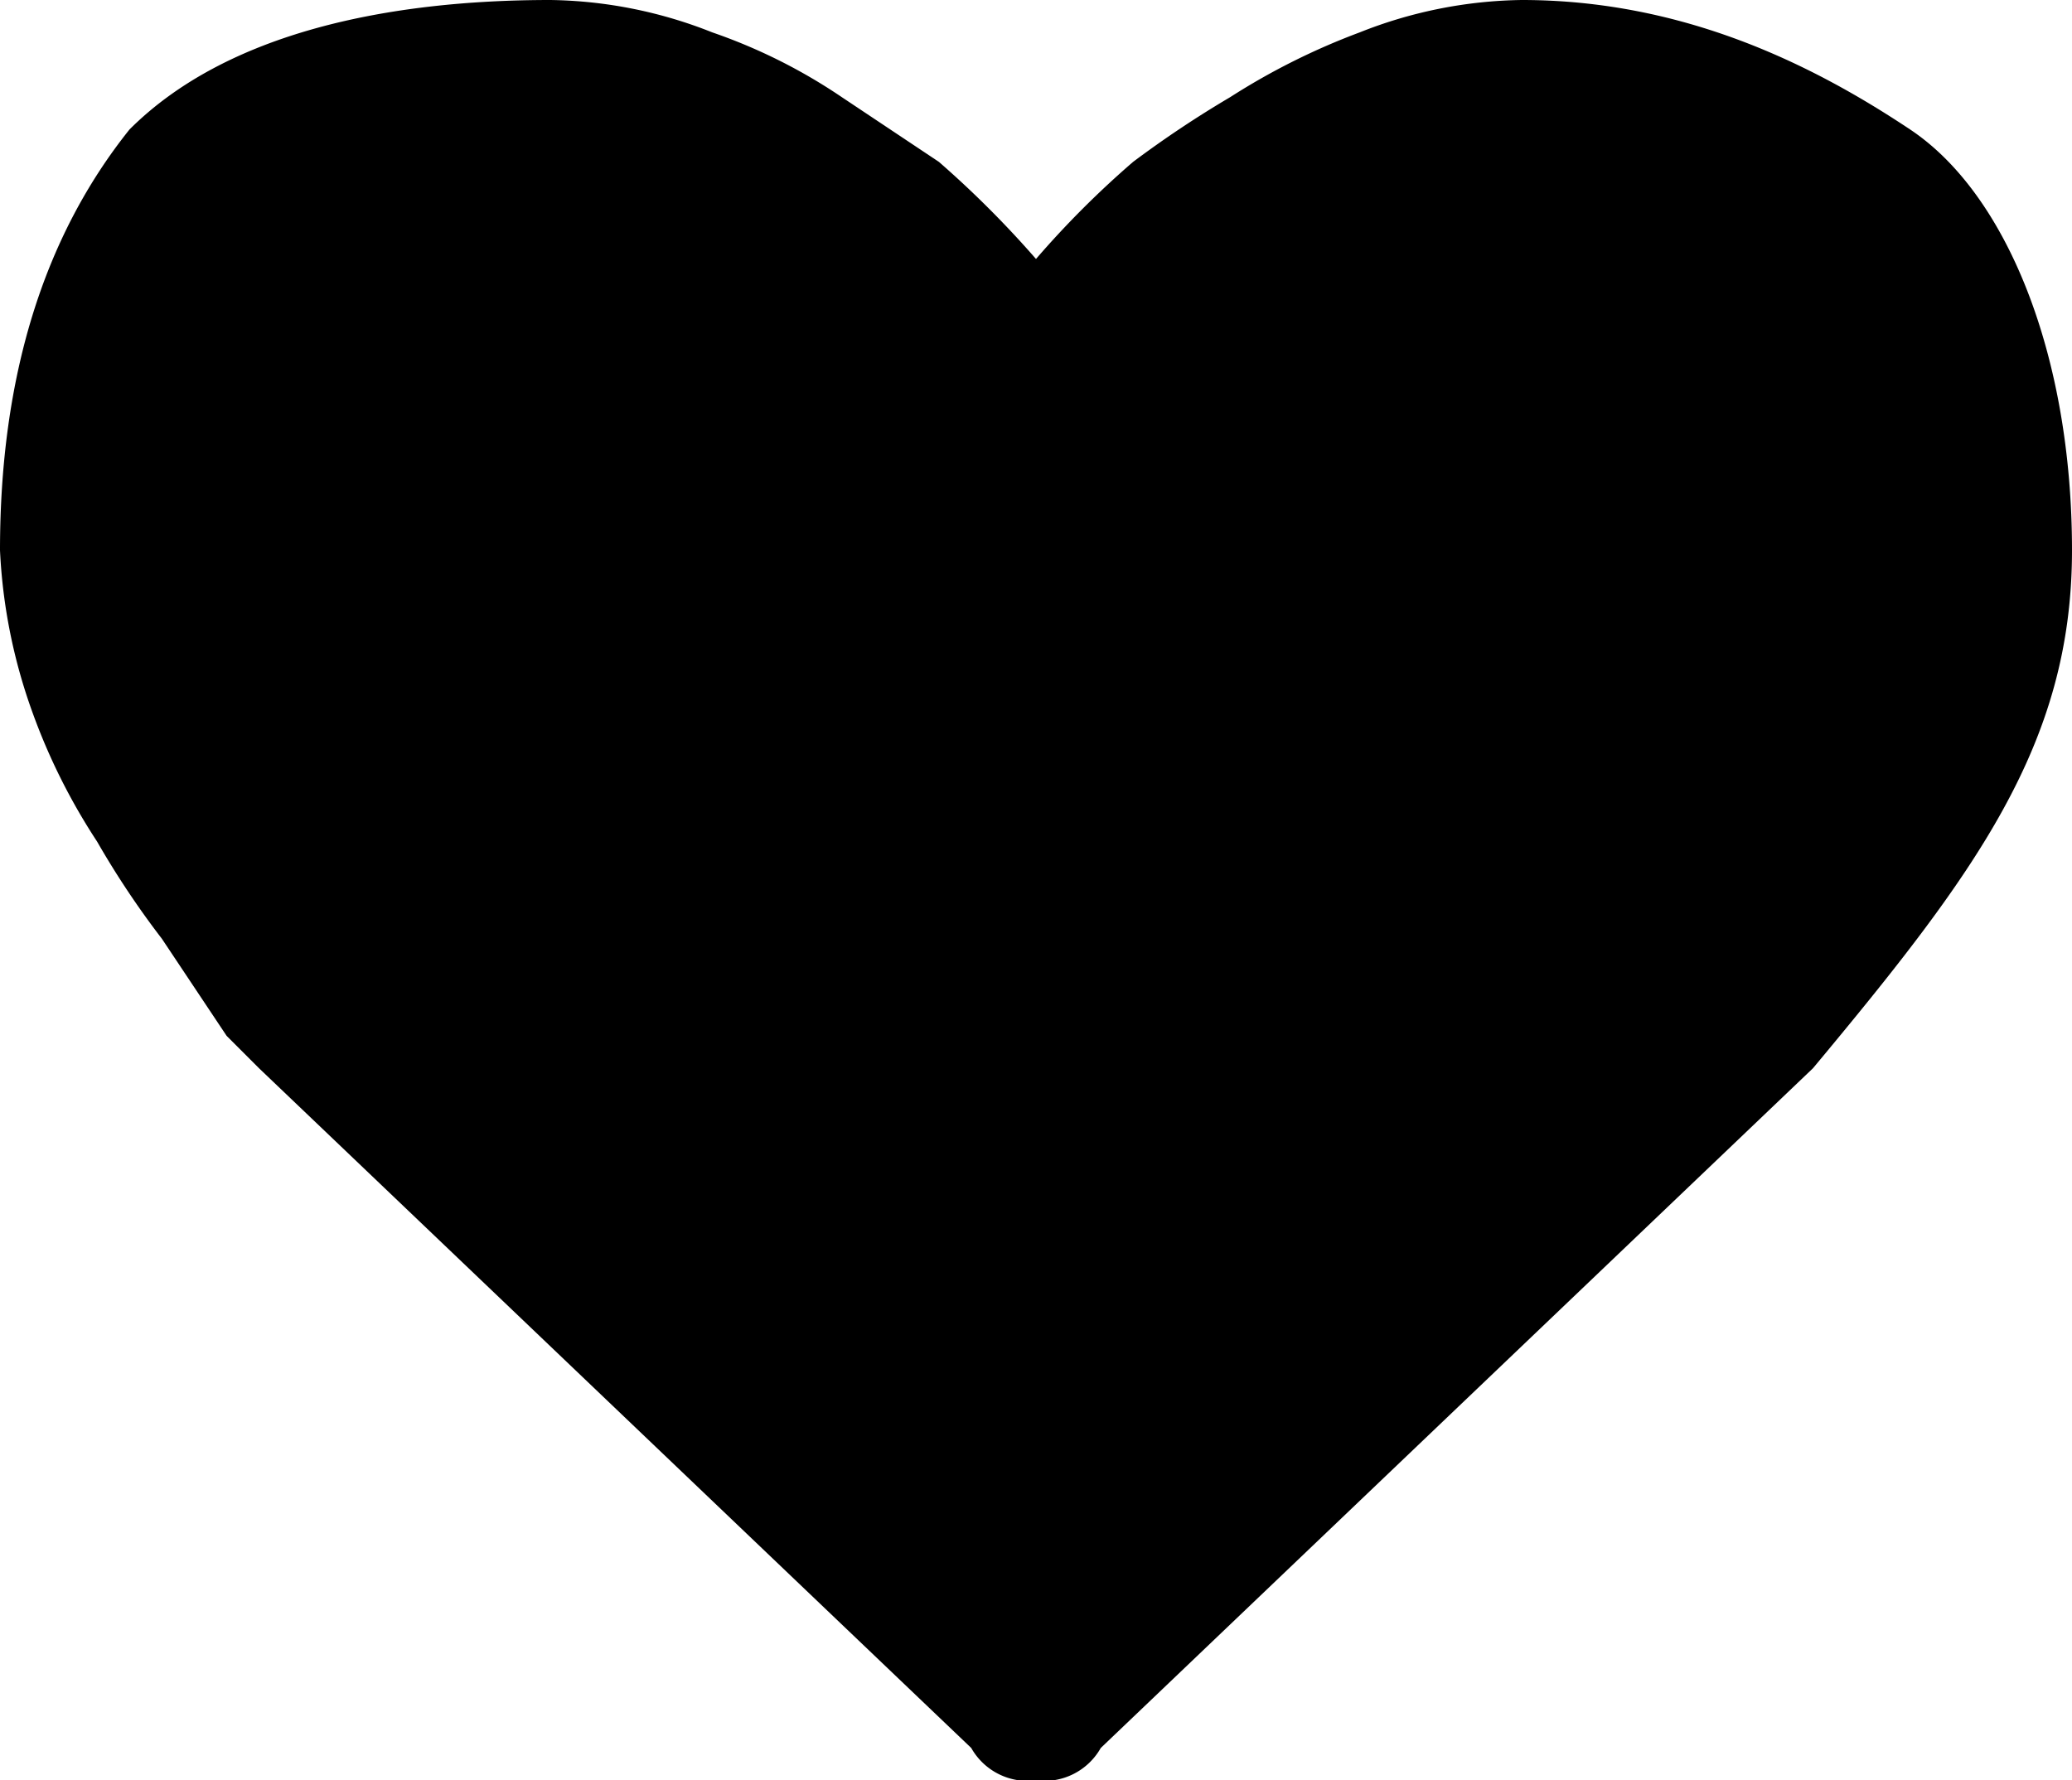 <svg id="heart" xmlns="http://www.w3.org/2000/svg" viewBox="0 0 64 55"><title>heart</title><path d="M32 55a2 2 0 0 1-2-1L8 33l-1-1-2-3a27 27 0 0 1-2-3 19 19 0 0 1-2-4 17 17 0 0 1-1-5Q0 9 4 4c3-3 8-4 13-4a14 14 0 0 1 5 1 17 17 0 0 1 4 2l3 2a31 31 0 0 1 3 3 29 29 0 0 1 3-3 33 33 0 0 1 3-2 21 21 0 0 1 4-2 14 14 0 0 1 5-1c5 0 9 2 12 4s5 7 5 13-3 10-8 16L34 54a2 2 0 0 1-2 1z"/></svg>